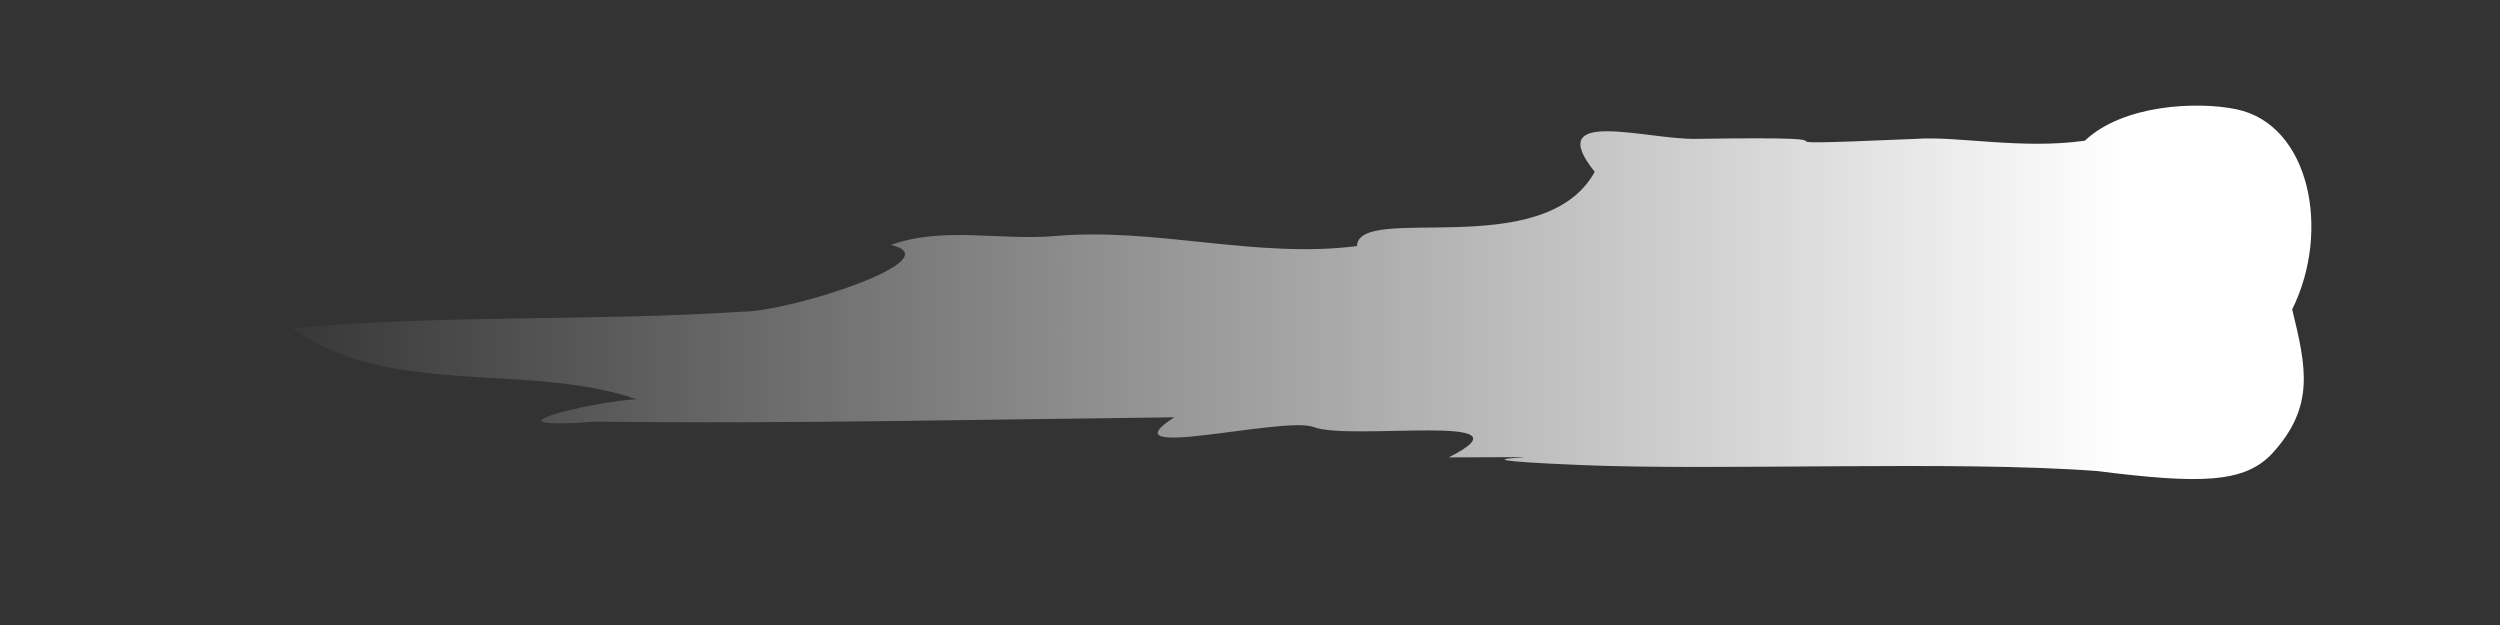 <?xml version="1.0" encoding="UTF-8" standalone="no"?>
<!-- Created with Inkscape (http://www.inkscape.org/) -->

<svg
   xmlns:dc="http://purl.org/dc/elements/1.1/"
   xmlns:cc="http://creativecommons.org/ns#"
   xmlns:rdf="http://www.w3.org/1999/02/22-rdf-syntax-ns#"
   xmlns:svg="http://www.w3.org/2000/svg"
   xmlns="http://www.w3.org/2000/svg"
   xmlns:xlink="http://www.w3.org/1999/xlink"
   xmlns:sodipodi="http://sodipodi.sourceforge.net/DTD/sodipodi-0.dtd"
   xmlns:inkscape="http://www.inkscape.org/namespaces/inkscape"
   width="200"
   height="50"
   id="svg2"
   version="1.1"
   inkscape:version="0.48.3.1 r9886"
   sodipodi:docname="woosh.svg"
   inkscape:export-filename="/home/micha/Programmieren/git/platformer/images/poff.png"
   inkscape:export-xdpi="90"
   inkscape:export-ydpi="90">
  <rect width="100%" height="100%" fill="#333333" stroke="none"/>
  <sodipodi:namedview
     id="base"
     pagecolor="#000000"
     bordercolor="#666666"
     borderopacity="1.0"
     inkscape:pageopacity="0.0"
     inkscape:pageshadow="2"
     inkscape:zoom="2.8284271"
     inkscape:cx="131.17332"
     inkscape:cy="28.144787"
     inkscape:document-units="px"
     inkscape:current-layer="layer1"
     showgrid="true"
     inkscape:showpageshadow="true"
     inkscape:window-width="1280"
     inkscape:window-height="750"
     inkscape:window-x="0"
     inkscape:window-y="25"
     inkscape:window-maximized="1">
    <inkscape:grid
       type="xygrid"
       id="grid2985"
       empspacing="5"
       visible="true"
       enabled="true"
       snapvisiblegridlinesonly="true"
       spacingx="10px"
       spacingy="10px"
       originx="0px"
       originy="0px" />
  </sodipodi:namedview>
  <defs
     id="defs4">
    <linearGradient
       id="linearGradient4792">
      <stop
         style="stop-color:#ffffff;stop-opacity:1;"
         offset="0"
         id="stop4794" />
      <stop
         style="stop-color:#ffffff;stop-opacity:0;"
         offset="1"
         id="stop4796" />
    </linearGradient>
    <linearGradient
       inkscape:collect="always"
       xlink:href="#linearGradient4792"
       id="linearGradient4800"
       x1="222.475"
       y1="1022.362"
       x2="42.475"
       y2="1022.362"
       gradientUnits="userSpaceOnUse"
       gradientTransform="translate(-2.475,0)" />
    <linearGradient
       inkscape:collect="always"
       xlink:href="#linearGradient4792-4"
       id="linearGradient4800-1"
       x1="222.475"
       y1="1022.362"
       x2="42.475"
       y2="1022.362"
       gradientUnits="userSpaceOnUse"
       gradientTransform="translate(-2.475,0)" />
    <linearGradient
       id="linearGradient4792-4">
      <stop
         style="stop-color:#ffffff;stop-opacity:1;"
         offset="0"
         id="stop4794-5" />
      <stop
         style="stop-color:#ffffff;stop-opacity:0;"
         offset="1"
         id="stop4796-4" />
    </linearGradient>
    <linearGradient
       y2="1022.362"
       x2="72.475"
       y1="1022.362"
       x1="222.475"
       gradientTransform="translate(-52.475,-3.737659e-7)"
       gradientUnits="userSpaceOnUse"
       id="linearGradient4966"
       xlink:href="#linearGradient4792-4"
       inkscape:collect="always" />
  </defs>
  <g
     inkscape:label="Ebene 1"
     inkscape:groupmode="layer"
     id="layer1"
     transform="translate(0,-1002.362)">
    <path
       style="fill:url(#linearGradient4966);fill-opacity:1;stroke:none"
       d="m 153.293,1013.471 c -17.185,0.733 -0.474,-0.255 -17.678,0 -3.918,0.058 -12.218,-2.56 -8.037,2.639 -4.057,7.341 -18.891,2.458 -19.022,5.938 -8.094,1.028 -16.095,-1.524 -24.236,-0.798 -4.322,0.36 -8.938,-0.79 -13.04,0.707 4.997,1.15 -8.14,5.371 -11.969,5.341 -11.965,0.79 -24.022,0.207 -35.922,1.337 7.791,5.593 18.809,2.667 27.529,5.662 -3.793,0.234 -13.004,2.497 -3.306,1.802 15.46,0.177 30.894,-0.18 46.335,-0.353 -5.702,3.637 8.653,-0.107 11.126,0.771 2.835,1.161 18.127,-1.228 10.821,2.437 14.811,-0.067 -4.286,-0.012 10.464,0.609 11.318,0.477 30.037,-0.373 41.392,0.482 8.149,1.019 11.826,1.029 14.084,-1.469 3.366,-3.724 2.664,-6.841 1.541,-11.463 3.127,-6.3 1.403,-14.799 -4.472,-16.01 -3.148,-0.649 -9.06,-0.378 -12.117,2.516 -5.053,0.715 -10.256,-0.389 -13.493,-0.147 z"
       id="path4788"
       inkscape:connector-curvature="0"
       sodipodi:nodetypes="cscccccccccccscscsccc" />
  </g>
</svg>
